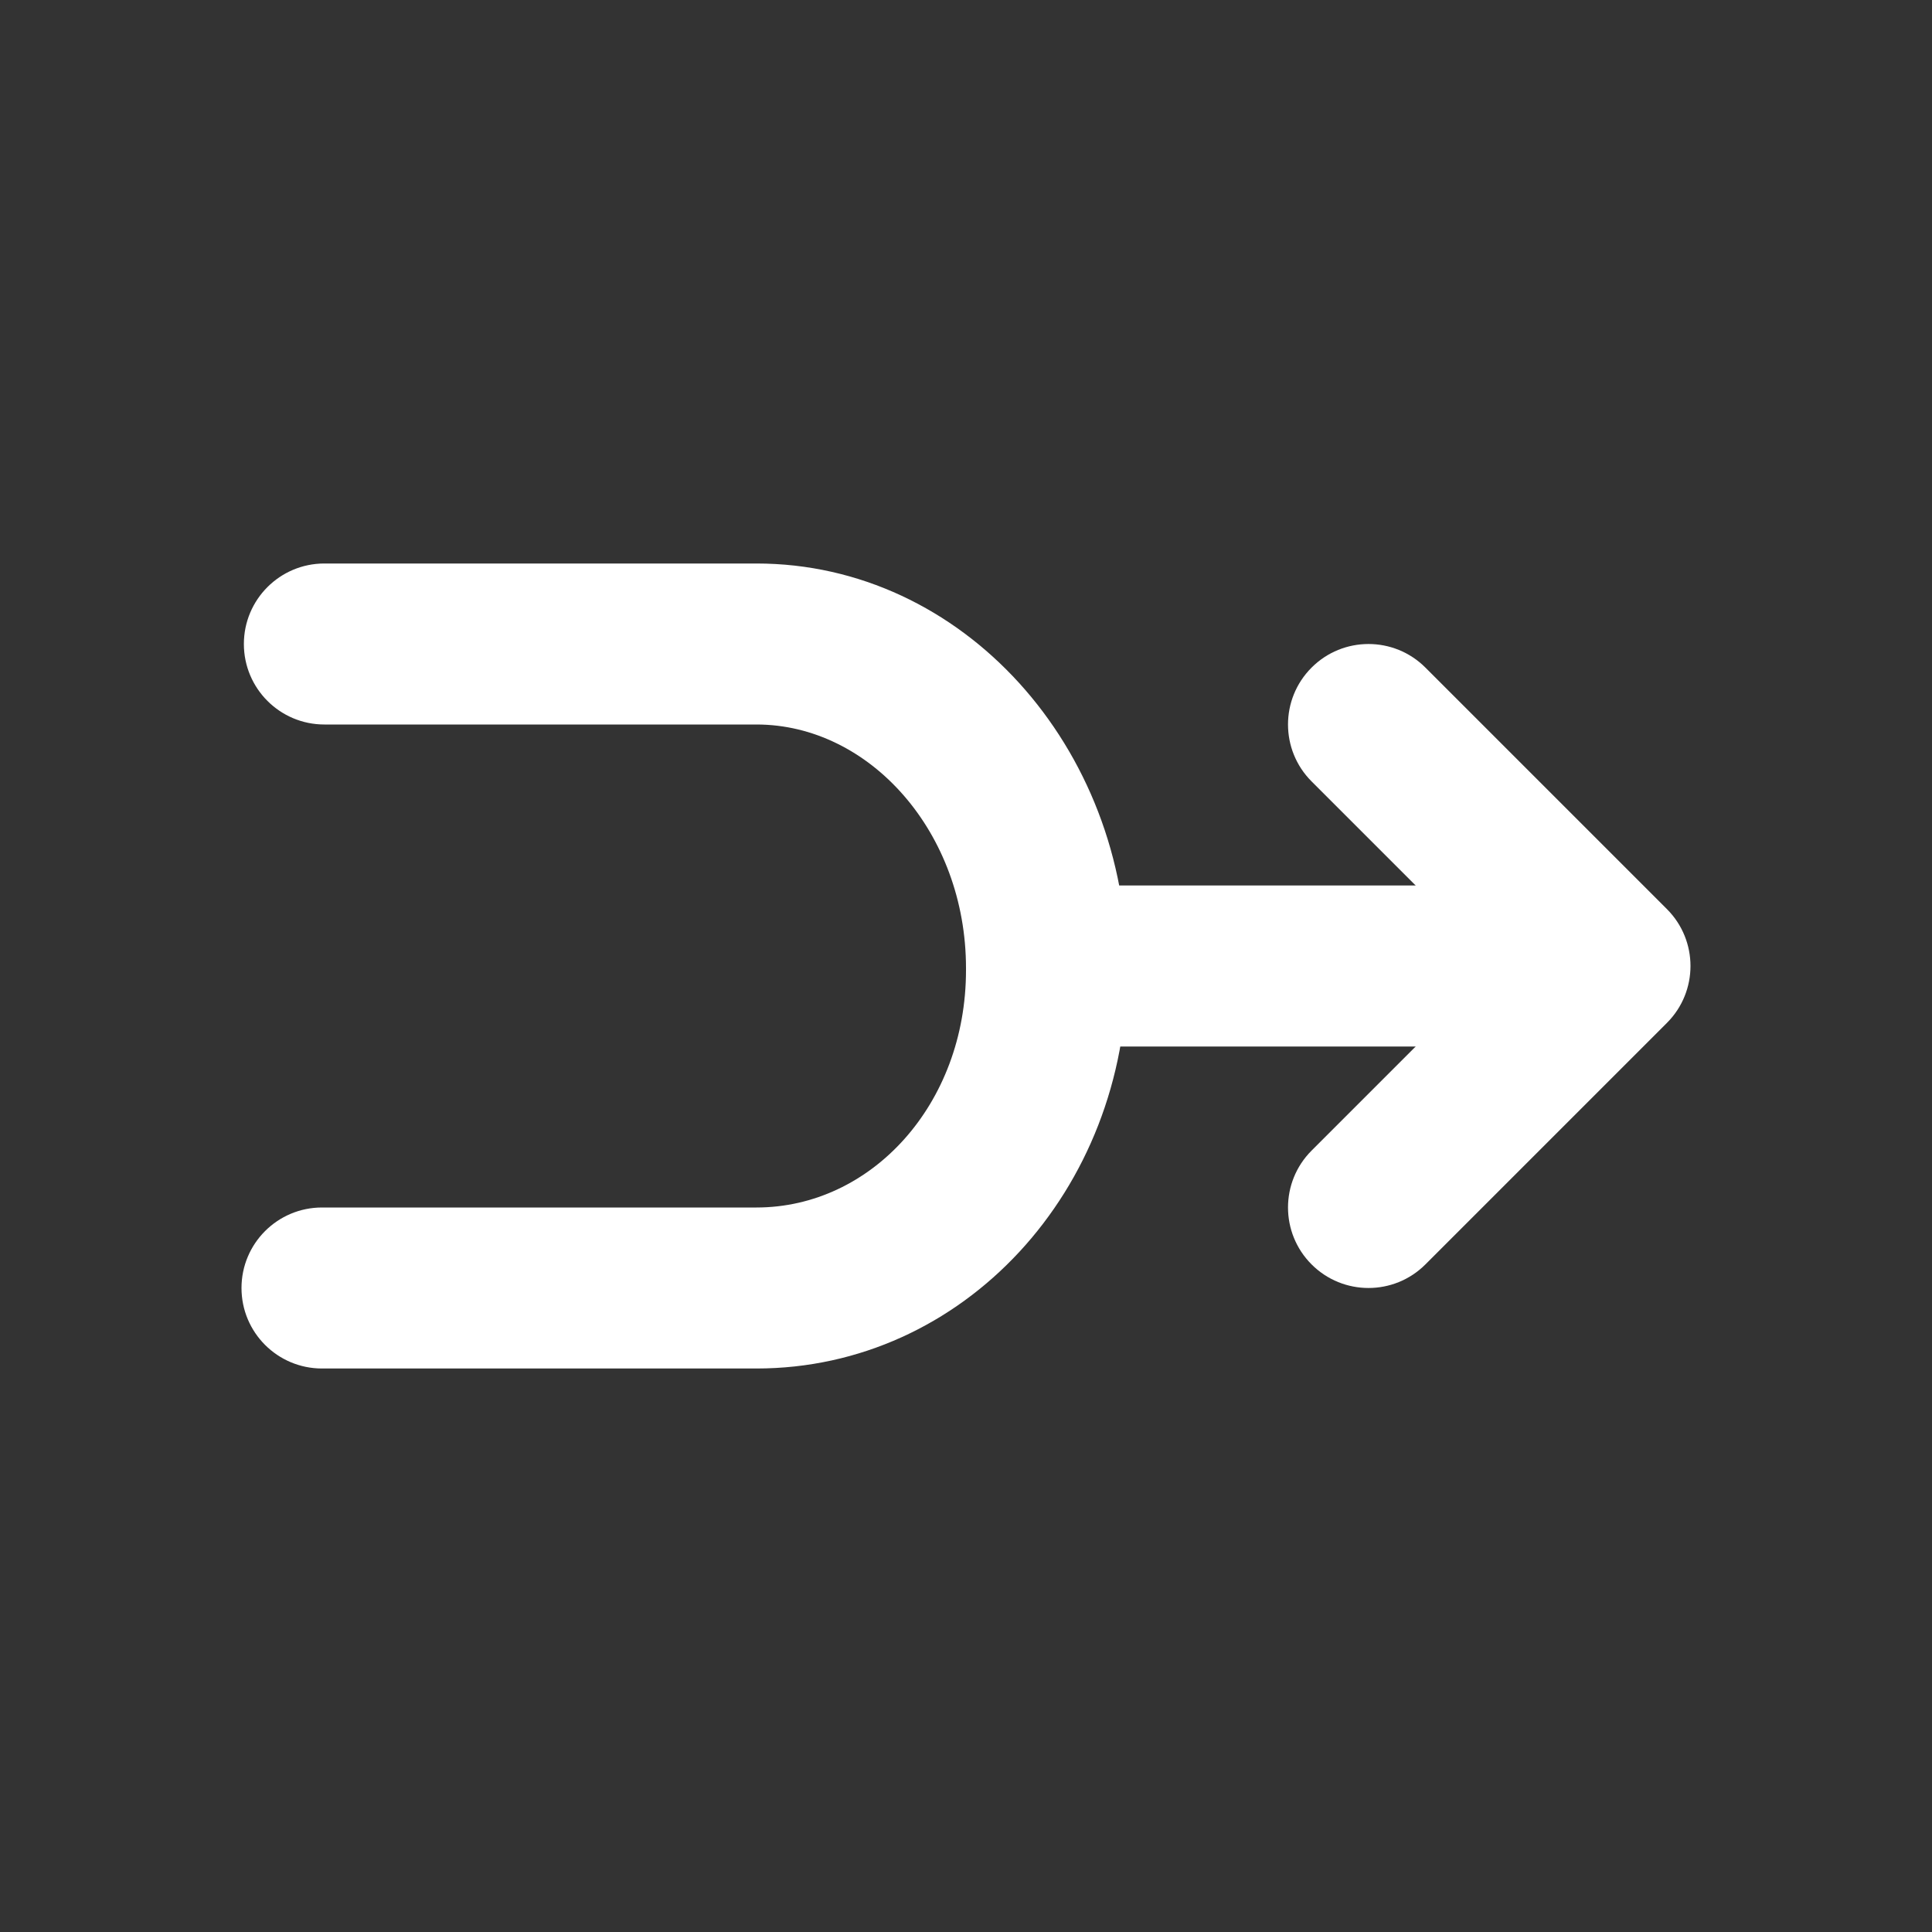 <?xml version="1.0" encoding="UTF-8"?>
<svg width="48px" height="48px" viewBox="0 0 48 48" version="1.1" xmlns="http://www.w3.org/2000/svg" xmlns:xlink="http://www.w3.org/1999/xlink">
    <rect x="0" y="0" width="48" height="48" fill="#333333" stroke="none"/>
    <!-- Generator: Sketch 53.2 (72643) - https://sketchapp.com -->
    <title>icon/branch/merge48-thick</title>
    <desc>Created with Sketch.</desc>
    <g id="icon/branch/merge48-thick" stroke="none" stroke-width="1" fill="none" fill-rule="evenodd">
        <path d="M32.586,19.414 C31.805,18.633 31.805,17.367 32.586,16.586 C33.367,15.805 34.633,15.805 35.414,16.586 L41.414,22.586 C42.195,23.367 42.195,24.633 41.414,25.414 L35.414,31.414 C34.633,32.195 33.367,32.195 32.586,31.414 C31.805,30.633 31.805,29.367 32.586,28.586 L37.172,24 L32.586,19.414 Z" id="Shape" fill="#FFFFFF" fill-rule="nonzero"></path>
        <path d="M26,26 C24.895,26 24,25.105 24,24 C24,22.895 24.895,22 26,22 L38,22 C39.105,22 40,22.895 40,24 C40,25.105 39.105,26 38,26 L26,26 Z" id="Line" fill="#FFFFFF" fill-rule="nonzero"></path>
        <path d="M26,14 C27.105,14 28,14.895 28,16 C28,17.105 27.105,18 26,18 L15.206,18 C12.353,18 10,20.565 10,23.895 L10,23.948 C10,27.319 12.393,30 15.206,30 L25.941,30 C27.045,30 27.941,30.895 27.941,32 C27.941,33.105 27.045,34 25.941,34 L15.206,34 C10.077,34 6,29.433 6,23.948 L6,23.895 C6,18.429 10.063,14 15.206,14 L26,14 Z" id="Shape" fill="#FFFFFF" fill-rule="nonzero" transform="translate(17, 24) rotate(-180) translate(-17, -24) "></path>
    </g>
</svg>